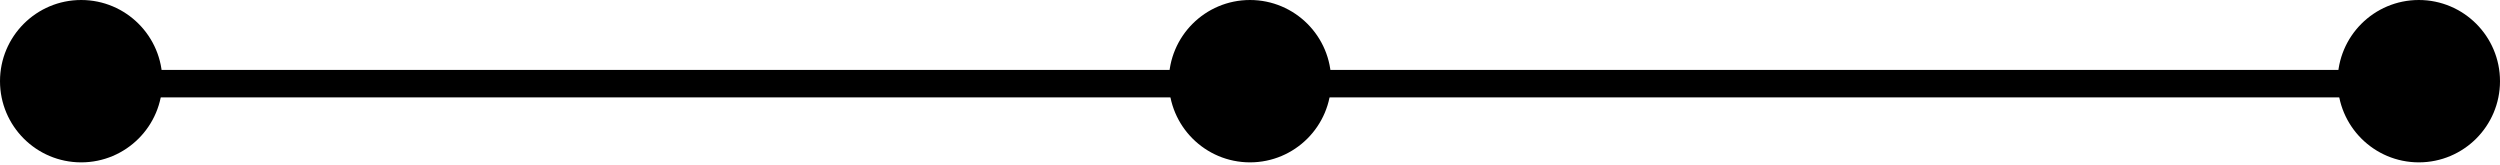 <svg width="91" height="6" viewBox="0 0 91 6" fill="none" xmlns="http://www.w3.org/2000/svg">
<line x1="3.545" y1="3.045" x2="88.045" y2="3.045" stroke="black"/>
<circle cx="2.955" cy="2.955" r="2.955" fill="black"/>
<circle cx="88.045" cy="2.955" r="2.455" fill="black" stroke="black"/>
<circle cx="45.5" cy="2.955" r="2.455" fill="black" stroke="black"/>
</svg>
